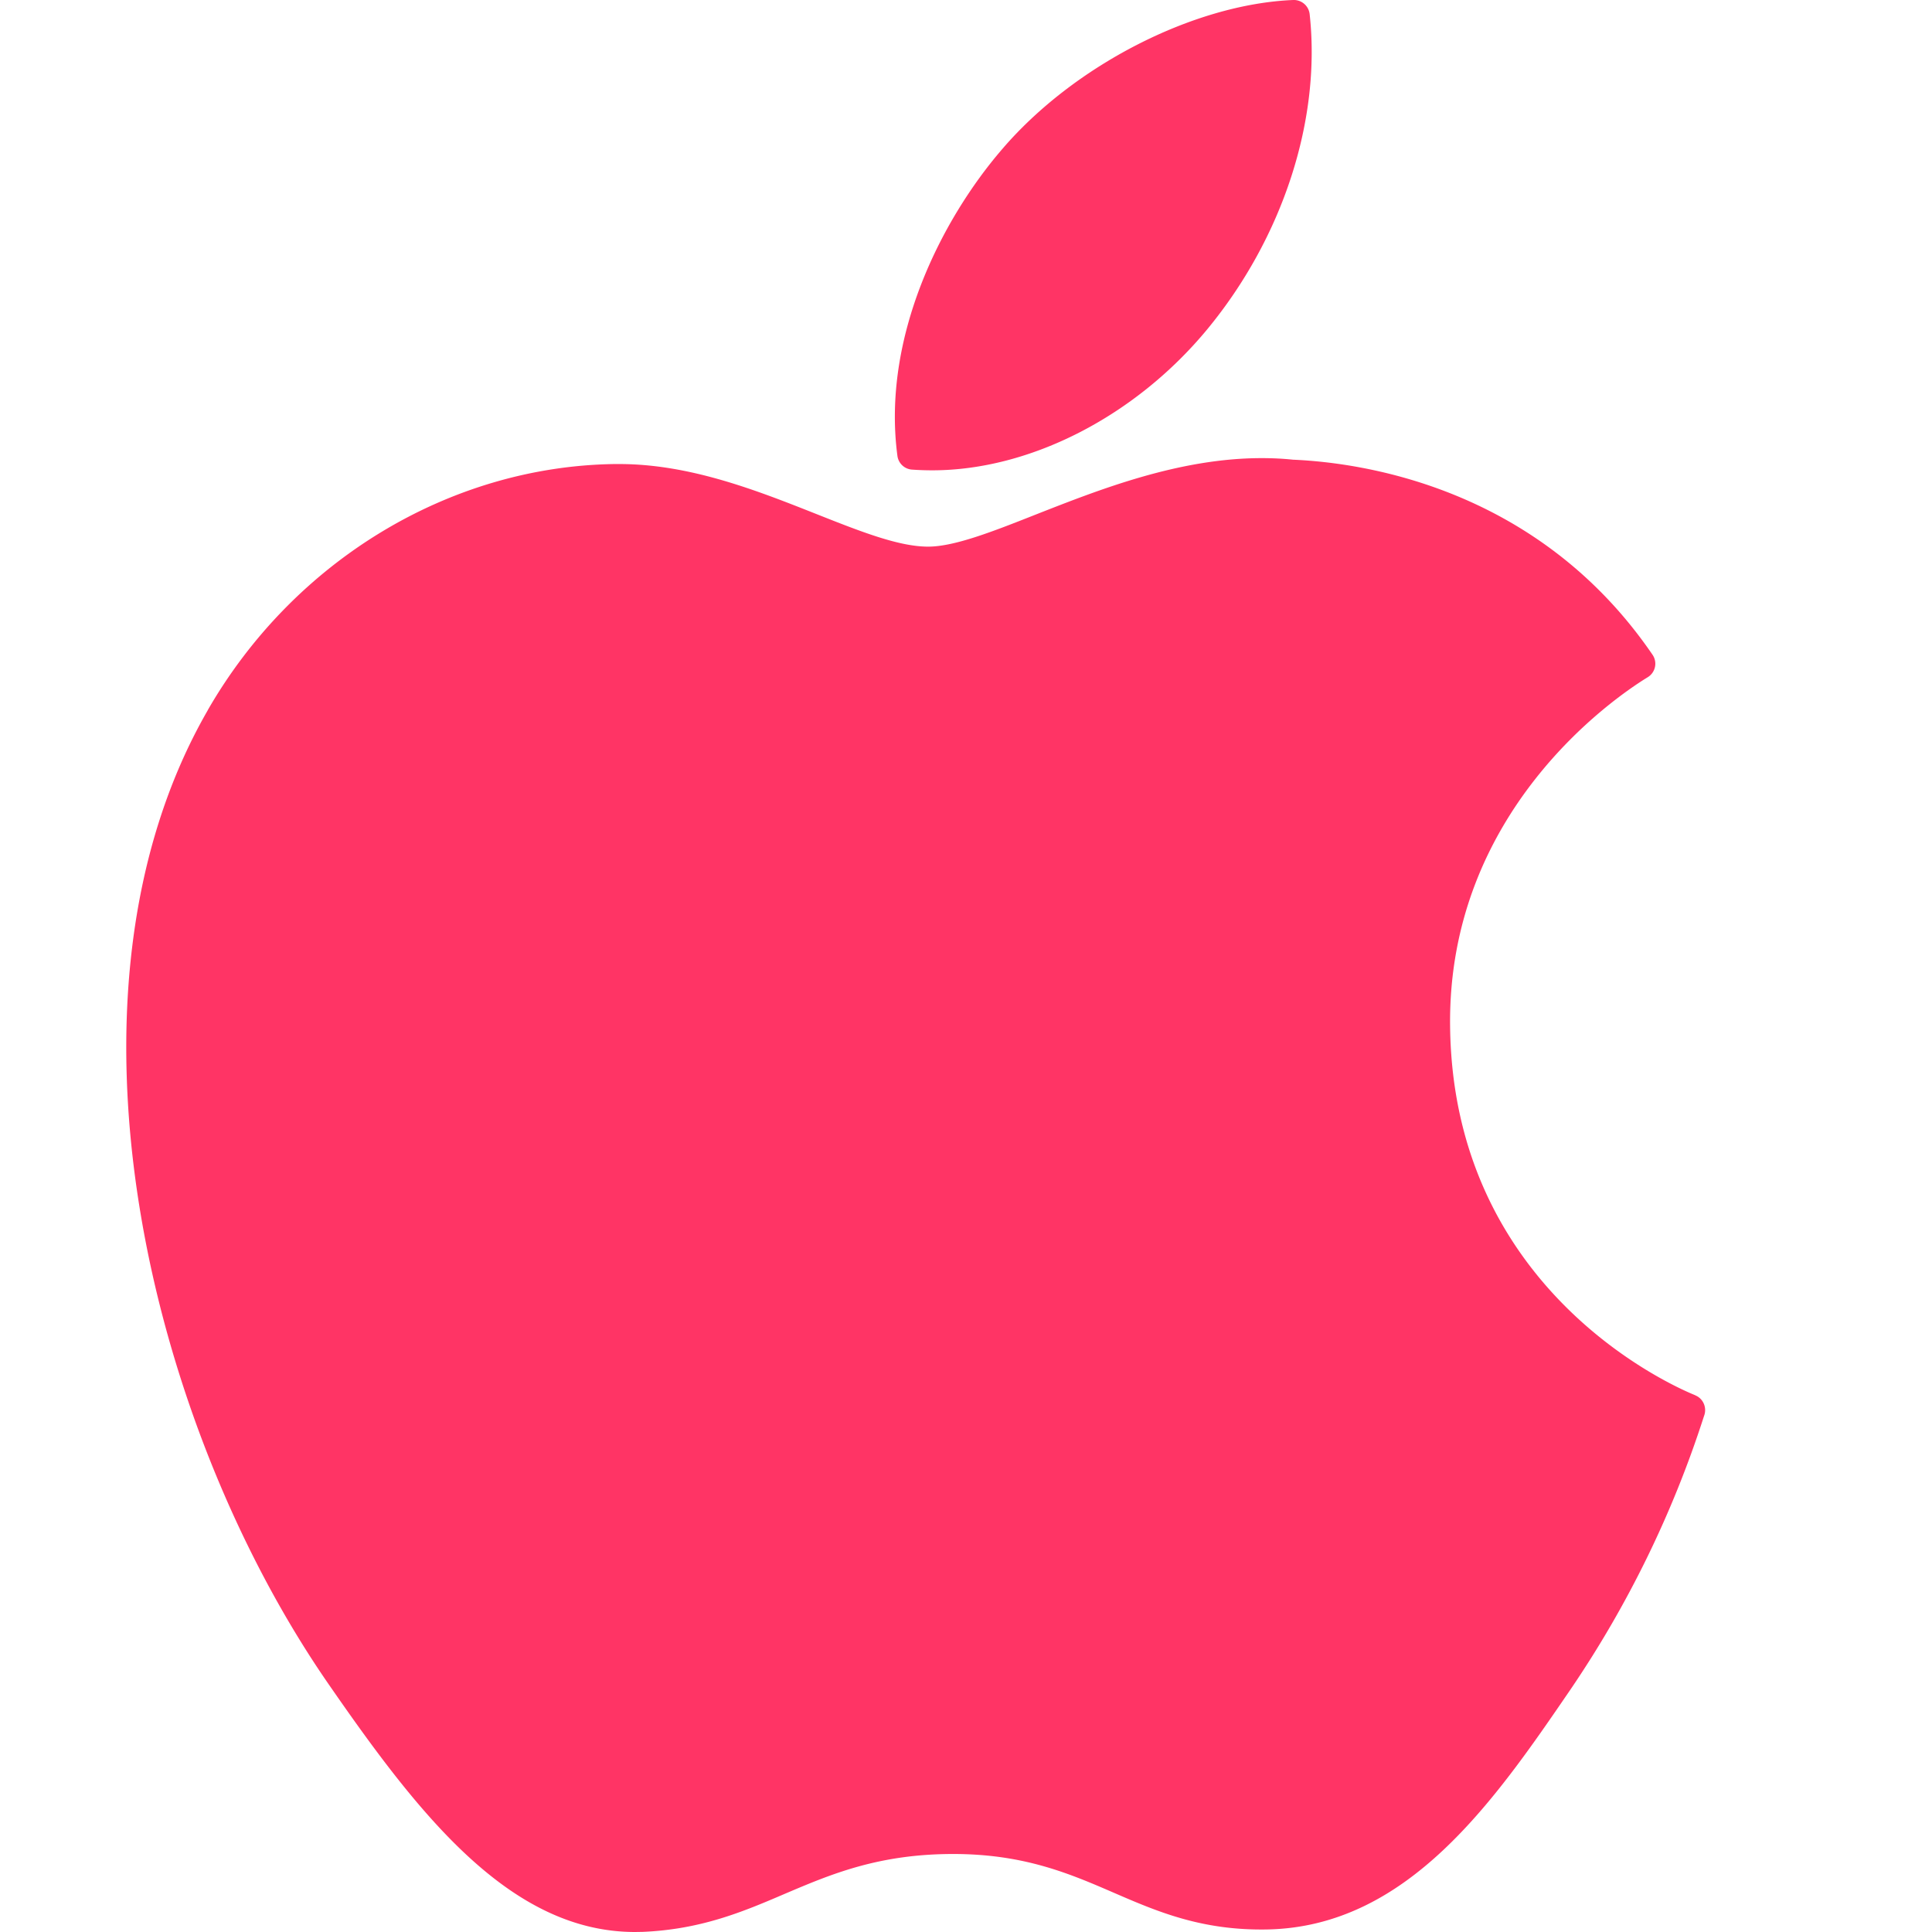 <?xml version="1.0" encoding="utf-8"?>
<svg xmlns="http://www.w3.org/2000/svg" width="16" height="16" viewBox="0 0 16 16">
    <path fill="#FF3465" fill-rule="nonzero" d="M1.72 5.882c.712-1.238 2.002-2.019 3.368-2.039h.041c.587 0 1.142.22 1.632.414.366.145.682.27.925.27.217 0 .531-.123.895-.267.527-.207 1.183-.466 1.868-.466.088 0 .175.004.26.013.583.025 2.032.233 2.977 1.616a.131.131 0 0 1-.038.184l-.013.008c-.274.17-1.643 1.107-1.626 2.877.02 2.178 1.82 2.977 2.026 3.061l.01.005c.06.027.09.097.07.16l-.005.015a8.822 8.822 0 0 1-1.102 2.256c-.631.923-1.347 1.968-2.514 1.99-.545.01-.914-.15-1.272-.305-.363-.157-.74-.32-1.328-.32-.62 0-1.014.168-1.395.33-.34.146-.692.295-1.178.315L5.26 16c-1.035 0-1.79-.97-2.537-2.05C1.228 11.792.368 8.23 1.72 5.883zM10.71 0a.132.132 0 0 1 .136.117c.096.874-.221 1.85-.848 2.61-.596.721-1.468 1.168-2.277 1.168-.056 0-.113-.002-.17-.006a.131.131 0 0 1-.119-.114c-.13-.98.363-1.954.866-2.538C8.891.543 9.883.034 10.71 0z"/>
</svg>
